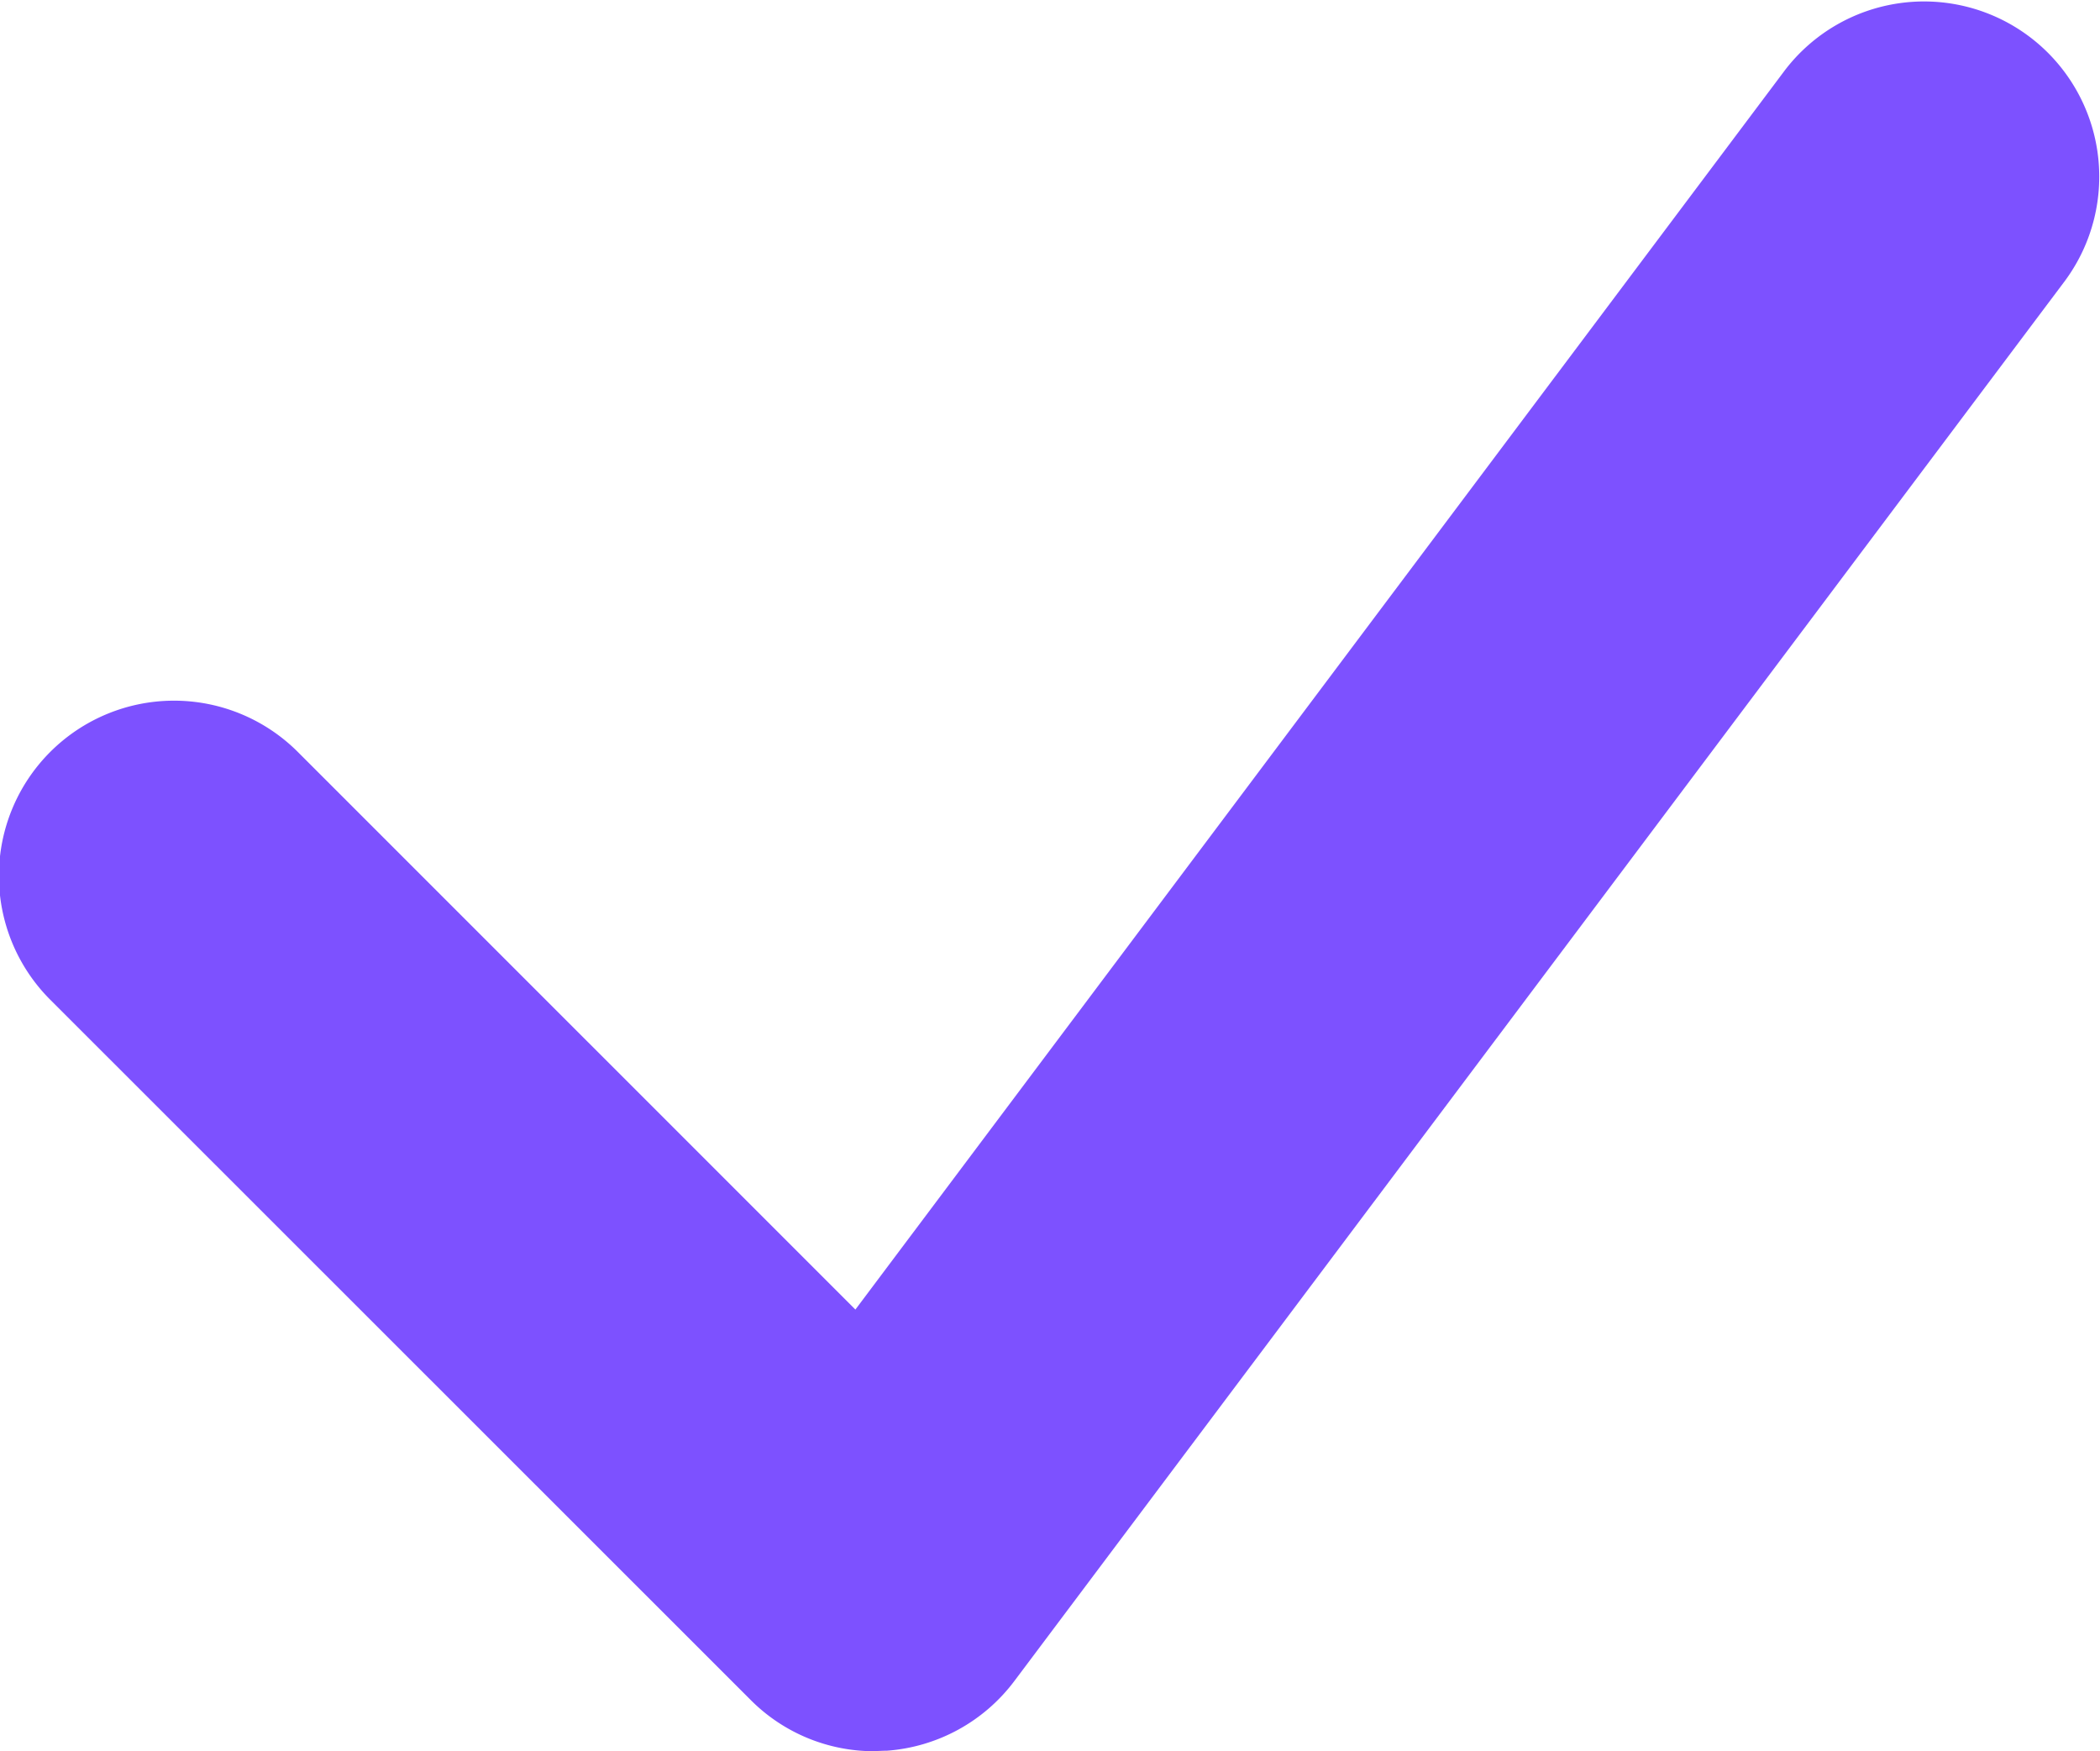 <svg xmlns="http://www.w3.org/2000/svg" width="62.75" height="52.313" viewBox="0 0 62.75 52.313">
<defs>
    <style>
      .cls-1 {
        fill: #7d51ff;
        fill-rule: evenodd;
      }
    </style>
  </defs>
  <path id="Done_Icon" data-name="Done Icon" class="cls-1" d="M4479.51,220.971a5.2,5.2,0,0,1-3.7-1.532l-20.93-20.919a5.231,5.231,0,1,1,7.4-7.4l16.66,16.657,27.77-37.017a5.235,5.235,0,0,1,8.38,6.276l-31.4,41.838a5.24,5.24,0,0,1-3.81,2.082c-0.13,0-.25.01-0.37,0.01" transform="translate(-4453.38 -168.656)"/>
</svg>
